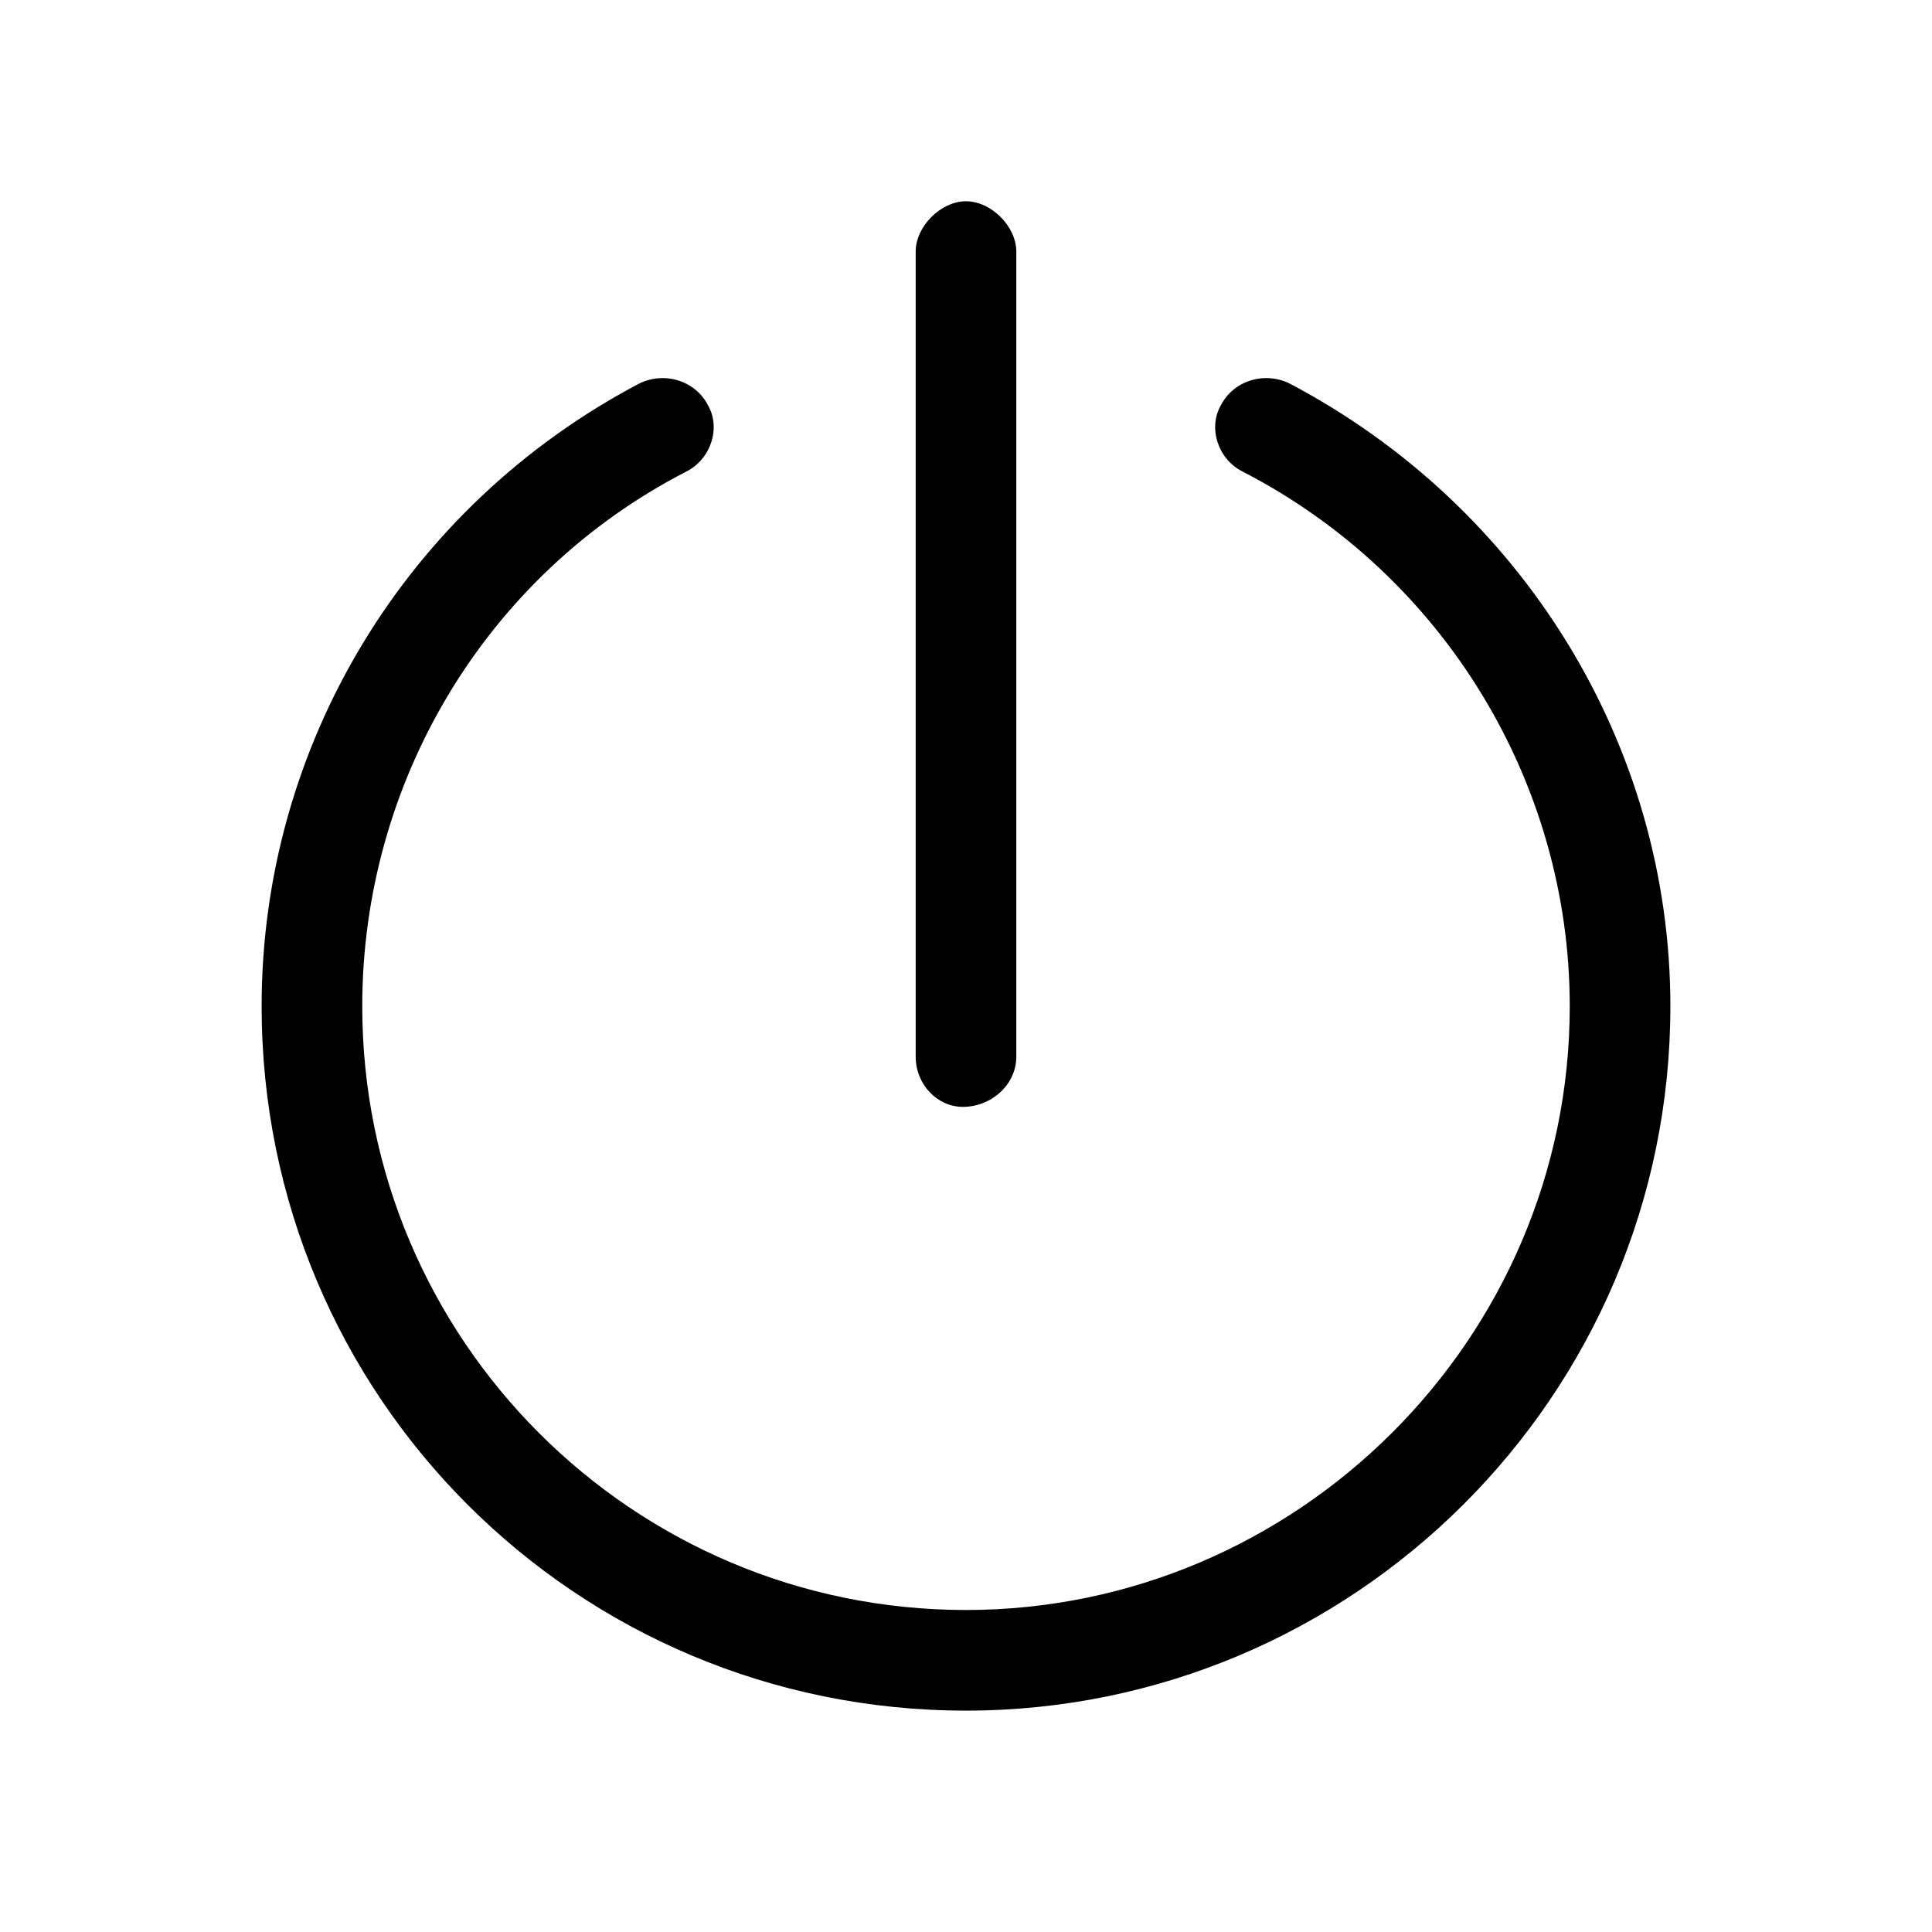 <svg viewBox="0 0 24 24" xmlns="http://www.w3.org/2000/svg">
<path style="transform: translate(-8px, -8px)" d="M24.023 12.766C26.914 14.289 28.75 17.258 28.75 20.5C28.75 25.344 24.805 29.25 20 29.25C15.156 29.25 11.25 25.344 11.25 20.5C11.25 17.258 13.047 14.289 15.938 12.766C16.25 12.609 16.641 12.727 16.797 13.039C16.953 13.312 16.836 13.703 16.523 13.859C14.023 15.148 12.5 17.727 12.5 20.5C12.5 24.641 15.859 28 20 28C24.102 28 27.5 24.641 27.5 20.5C27.5 17.727 25.938 15.148 23.438 13.859C23.125 13.703 23.008 13.312 23.164 13.039C23.32 12.727 23.711 12.609 24.023 12.766ZM19.961 21.75C19.648 21.75 19.375 21.477 19.375 21.125V11.125C19.375 10.812 19.688 10.5 20 10.5C20.312 10.5 20.625 10.812 20.625 11.125V21.125C20.625 21.477 20.312 21.75 19.961 21.75Z" />
</svg>
